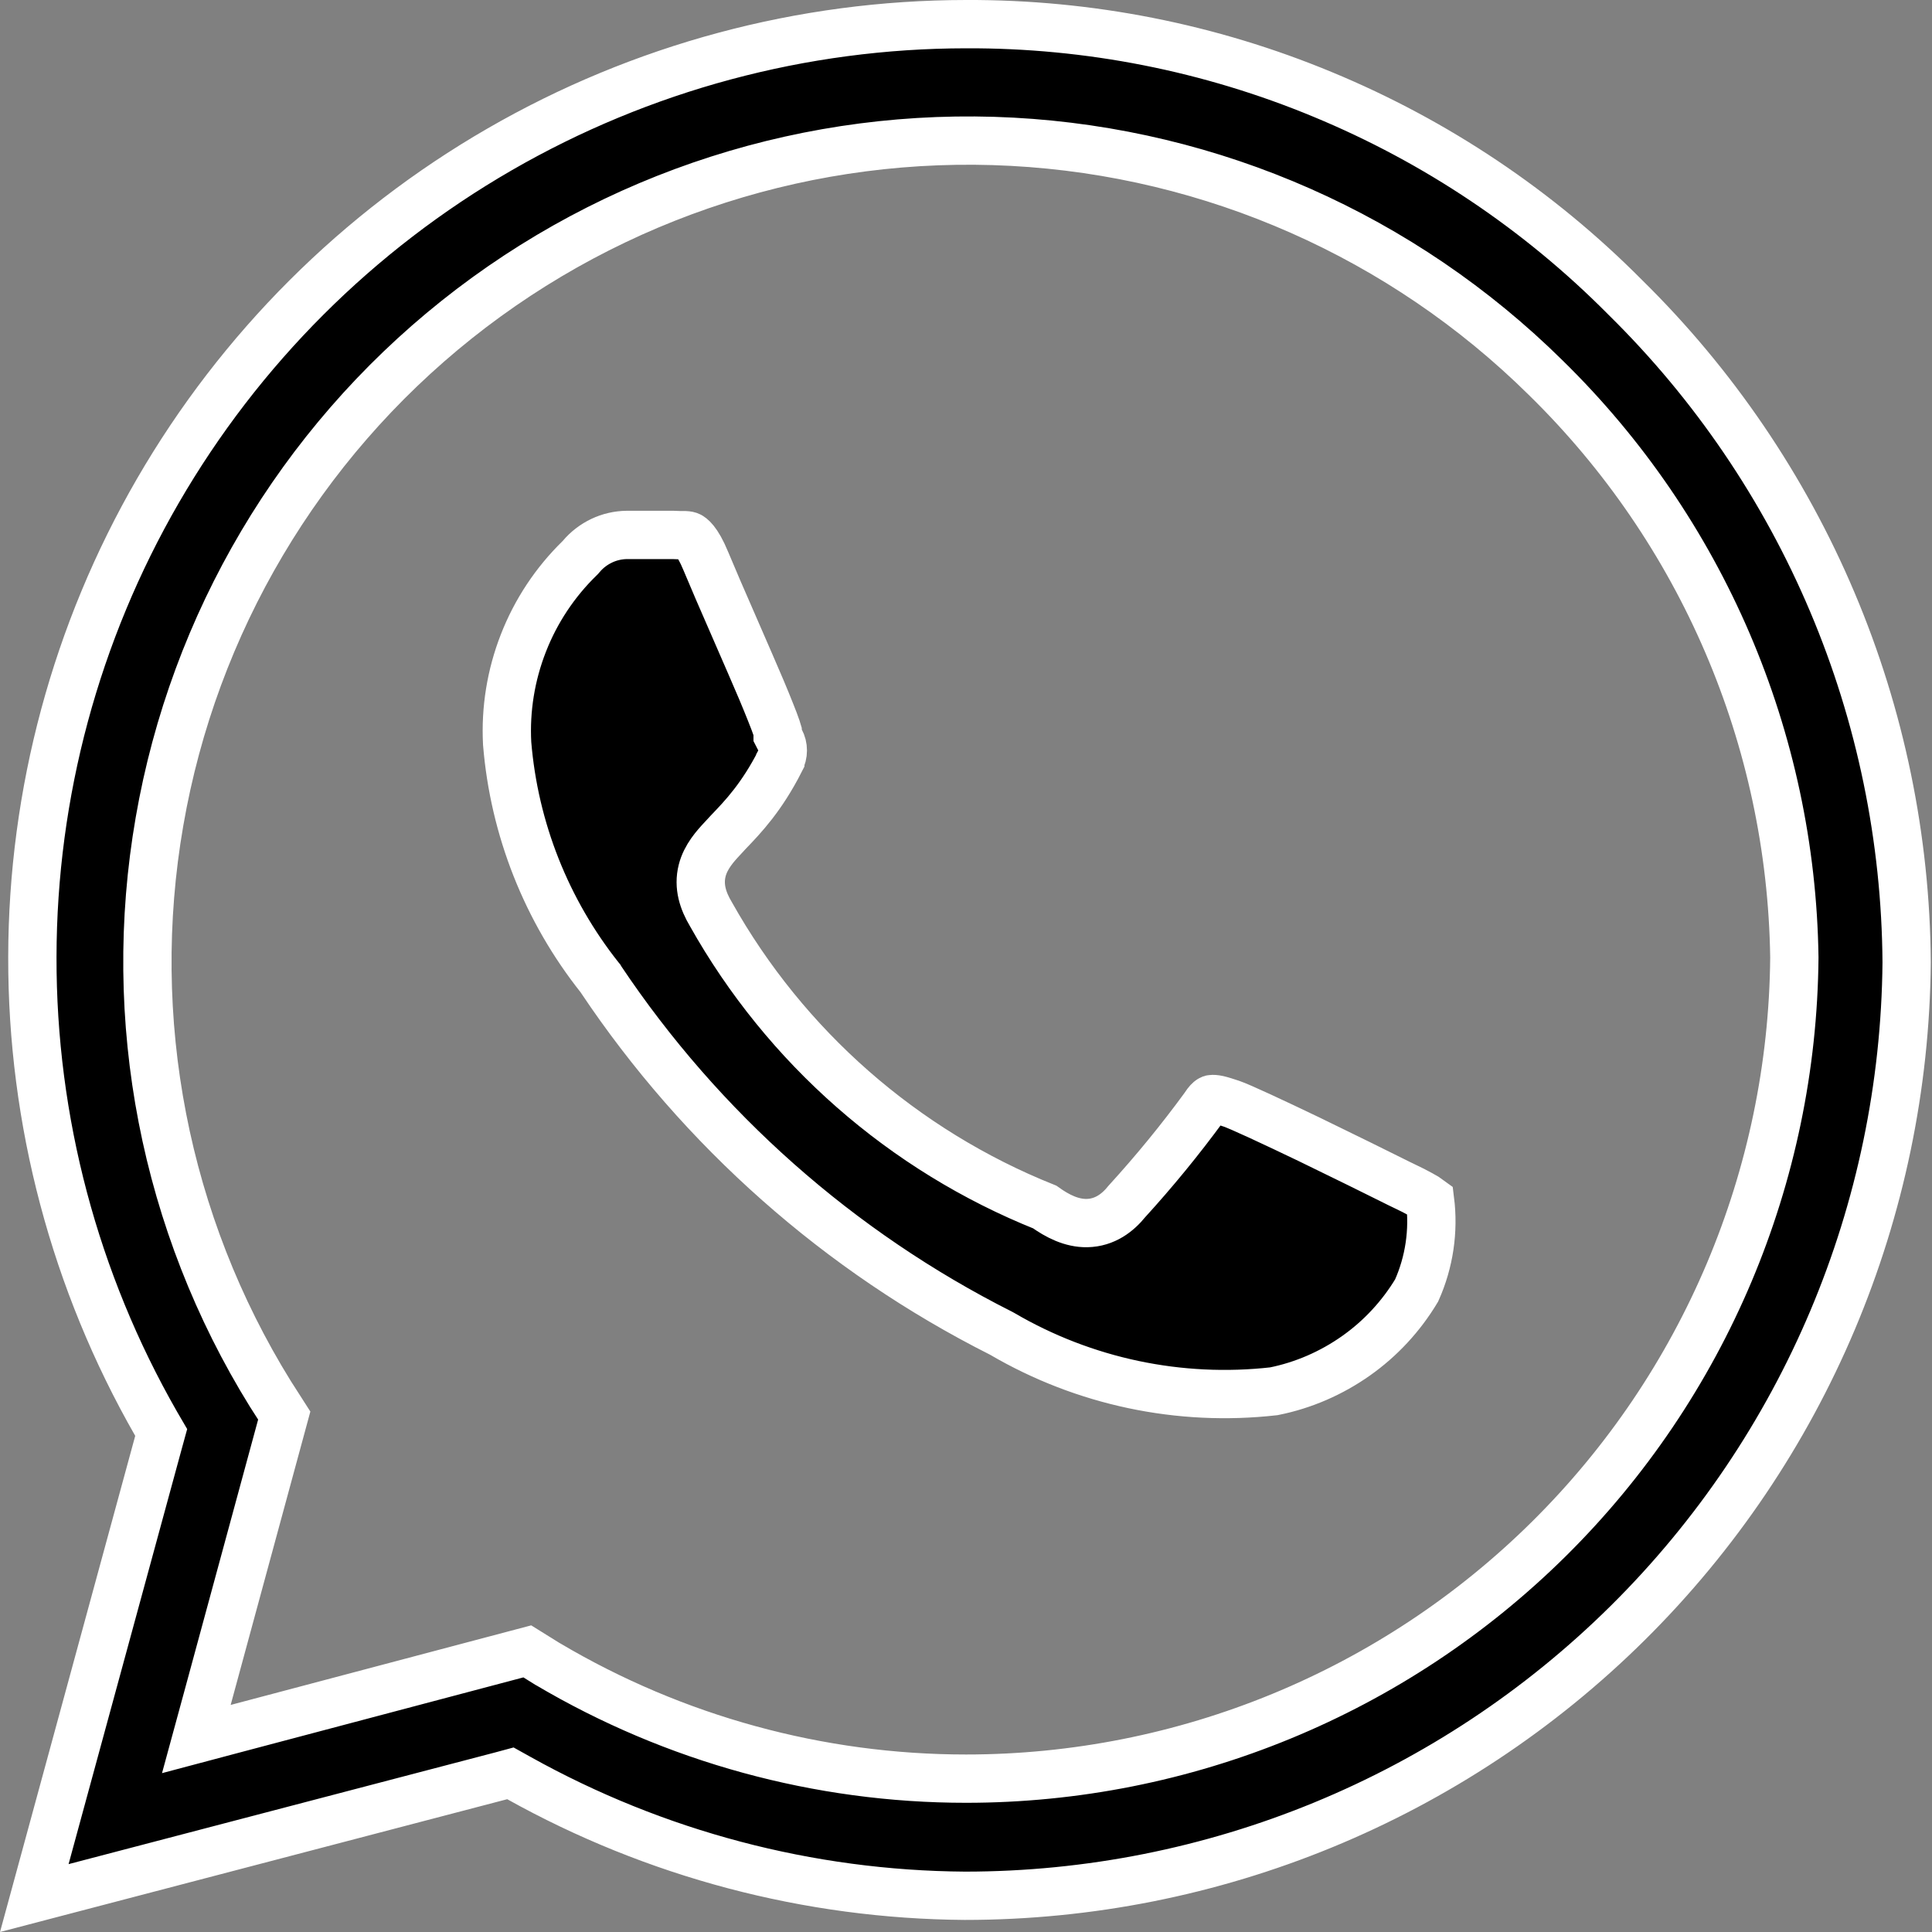 <svg width="16" height="16" viewBox="0 0 16 16" fill="none" xmlns="http://www.w3.org/2000/svg">
<rect x="0" y="0" width="16" height="16" fill="#808080" stroke="none"/>
<path d="M13.458 2.461L13.458 2.461L13.46 2.463C14.191 3.182 14.774 4.039 15.174 4.985C15.574 5.93 15.783 6.944 15.79 7.97C15.772 10.026 14.942 11.992 13.481 13.44C12.021 14.887 10.047 15.7 7.991 15.7C6.697 15.691 5.427 15.355 4.297 14.725L4.227 14.686L4.149 14.707L0.284 15.719L1.313 11.943L1.335 11.863L1.293 11.791C0.619 10.614 0.265 9.281 0.268 7.925C0.27 6.569 0.629 5.237 1.308 4.064C1.988 2.89 2.963 1.915 4.138 1.237C5.312 0.559 6.644 0.201 8 0.2L8.001 0.2C9.015 0.196 10.02 0.394 10.956 0.783C11.893 1.171 12.744 1.741 13.458 2.461ZM8 14.73H8C9.809 14.73 11.544 14.016 12.829 12.743C14.114 11.47 14.844 9.741 14.86 7.932L14.86 7.932L14.86 7.927C14.834 6.118 14.094 4.393 12.8 3.127C11.616 1.958 10.045 1.263 8.383 1.174C6.721 1.085 5.084 1.609 3.782 2.647C2.481 3.684 1.605 5.163 1.321 6.803C1.036 8.443 1.363 10.13 2.24 11.545L2.24 11.545L2.242 11.548L2.354 11.723L1.717 14.068L1.626 14.402L1.961 14.313L4.367 13.676L4.534 13.78L4.534 13.78L4.538 13.782C5.586 14.402 6.782 14.73 8 14.73ZM9.972 9.168L9.972 9.168L9.978 9.159C10 9.125 10.016 9.111 10.023 9.107C10.028 9.103 10.031 9.102 10.037 9.102C10.044 9.101 10.06 9.101 10.088 9.107C10.118 9.114 10.151 9.125 10.197 9.14C10.271 9.165 10.543 9.292 10.841 9.435C11.13 9.575 11.421 9.719 11.521 9.769C11.564 9.791 11.602 9.809 11.635 9.825C11.685 9.849 11.726 9.869 11.765 9.891C11.799 9.909 11.823 9.924 11.843 9.939C11.875 10.193 11.837 10.452 11.732 10.687C11.604 10.9 11.433 11.085 11.23 11.228C11.026 11.372 10.794 11.473 10.549 11.522C9.768 11.61 8.98 11.444 8.301 11.047L8.301 11.047L8.29 11.041C6.951 10.366 5.81 9.356 4.976 8.109L4.972 8.102L4.967 8.096C4.525 7.539 4.258 6.864 4.2 6.157C4.185 5.874 4.231 5.591 4.334 5.327C4.437 5.062 4.596 4.822 4.8 4.623L4.807 4.616L4.813 4.609C4.86 4.553 4.918 4.509 4.983 4.478C5.048 4.447 5.119 4.431 5.191 4.43H5.573C5.594 4.431 5.614 4.431 5.629 4.432L5.632 4.432C5.649 4.432 5.661 4.432 5.672 4.432C5.694 4.433 5.704 4.436 5.71 4.439C5.72 4.444 5.773 4.471 5.845 4.646C5.899 4.776 5.984 4.973 6.074 5.178C6.12 5.283 6.167 5.391 6.211 5.493C6.278 5.646 6.338 5.788 6.381 5.897C6.403 5.952 6.42 5.996 6.431 6.029C6.435 6.041 6.438 6.05 6.44 6.057V6.089L6.462 6.132C6.476 6.158 6.483 6.186 6.483 6.215C6.483 6.244 6.476 6.272 6.462 6.298L6.462 6.298L6.462 6.3C6.308 6.603 6.153 6.765 6.031 6.892C6.014 6.91 5.998 6.927 5.983 6.944C5.924 7.007 5.844 7.095 5.815 7.21C5.782 7.341 5.822 7.461 5.887 7.57C6.505 8.671 7.481 9.527 8.652 9.996C8.757 10.071 8.874 10.131 9.002 10.129C9.151 10.126 9.258 10.042 9.332 9.95C9.559 9.701 9.773 9.44 9.972 9.168ZM6.442 6.066C6.442 6.066 6.442 6.066 6.442 6.064L6.442 6.066Z" fill="black" stroke="white" stroke-width="0.4"/>
</svg>

